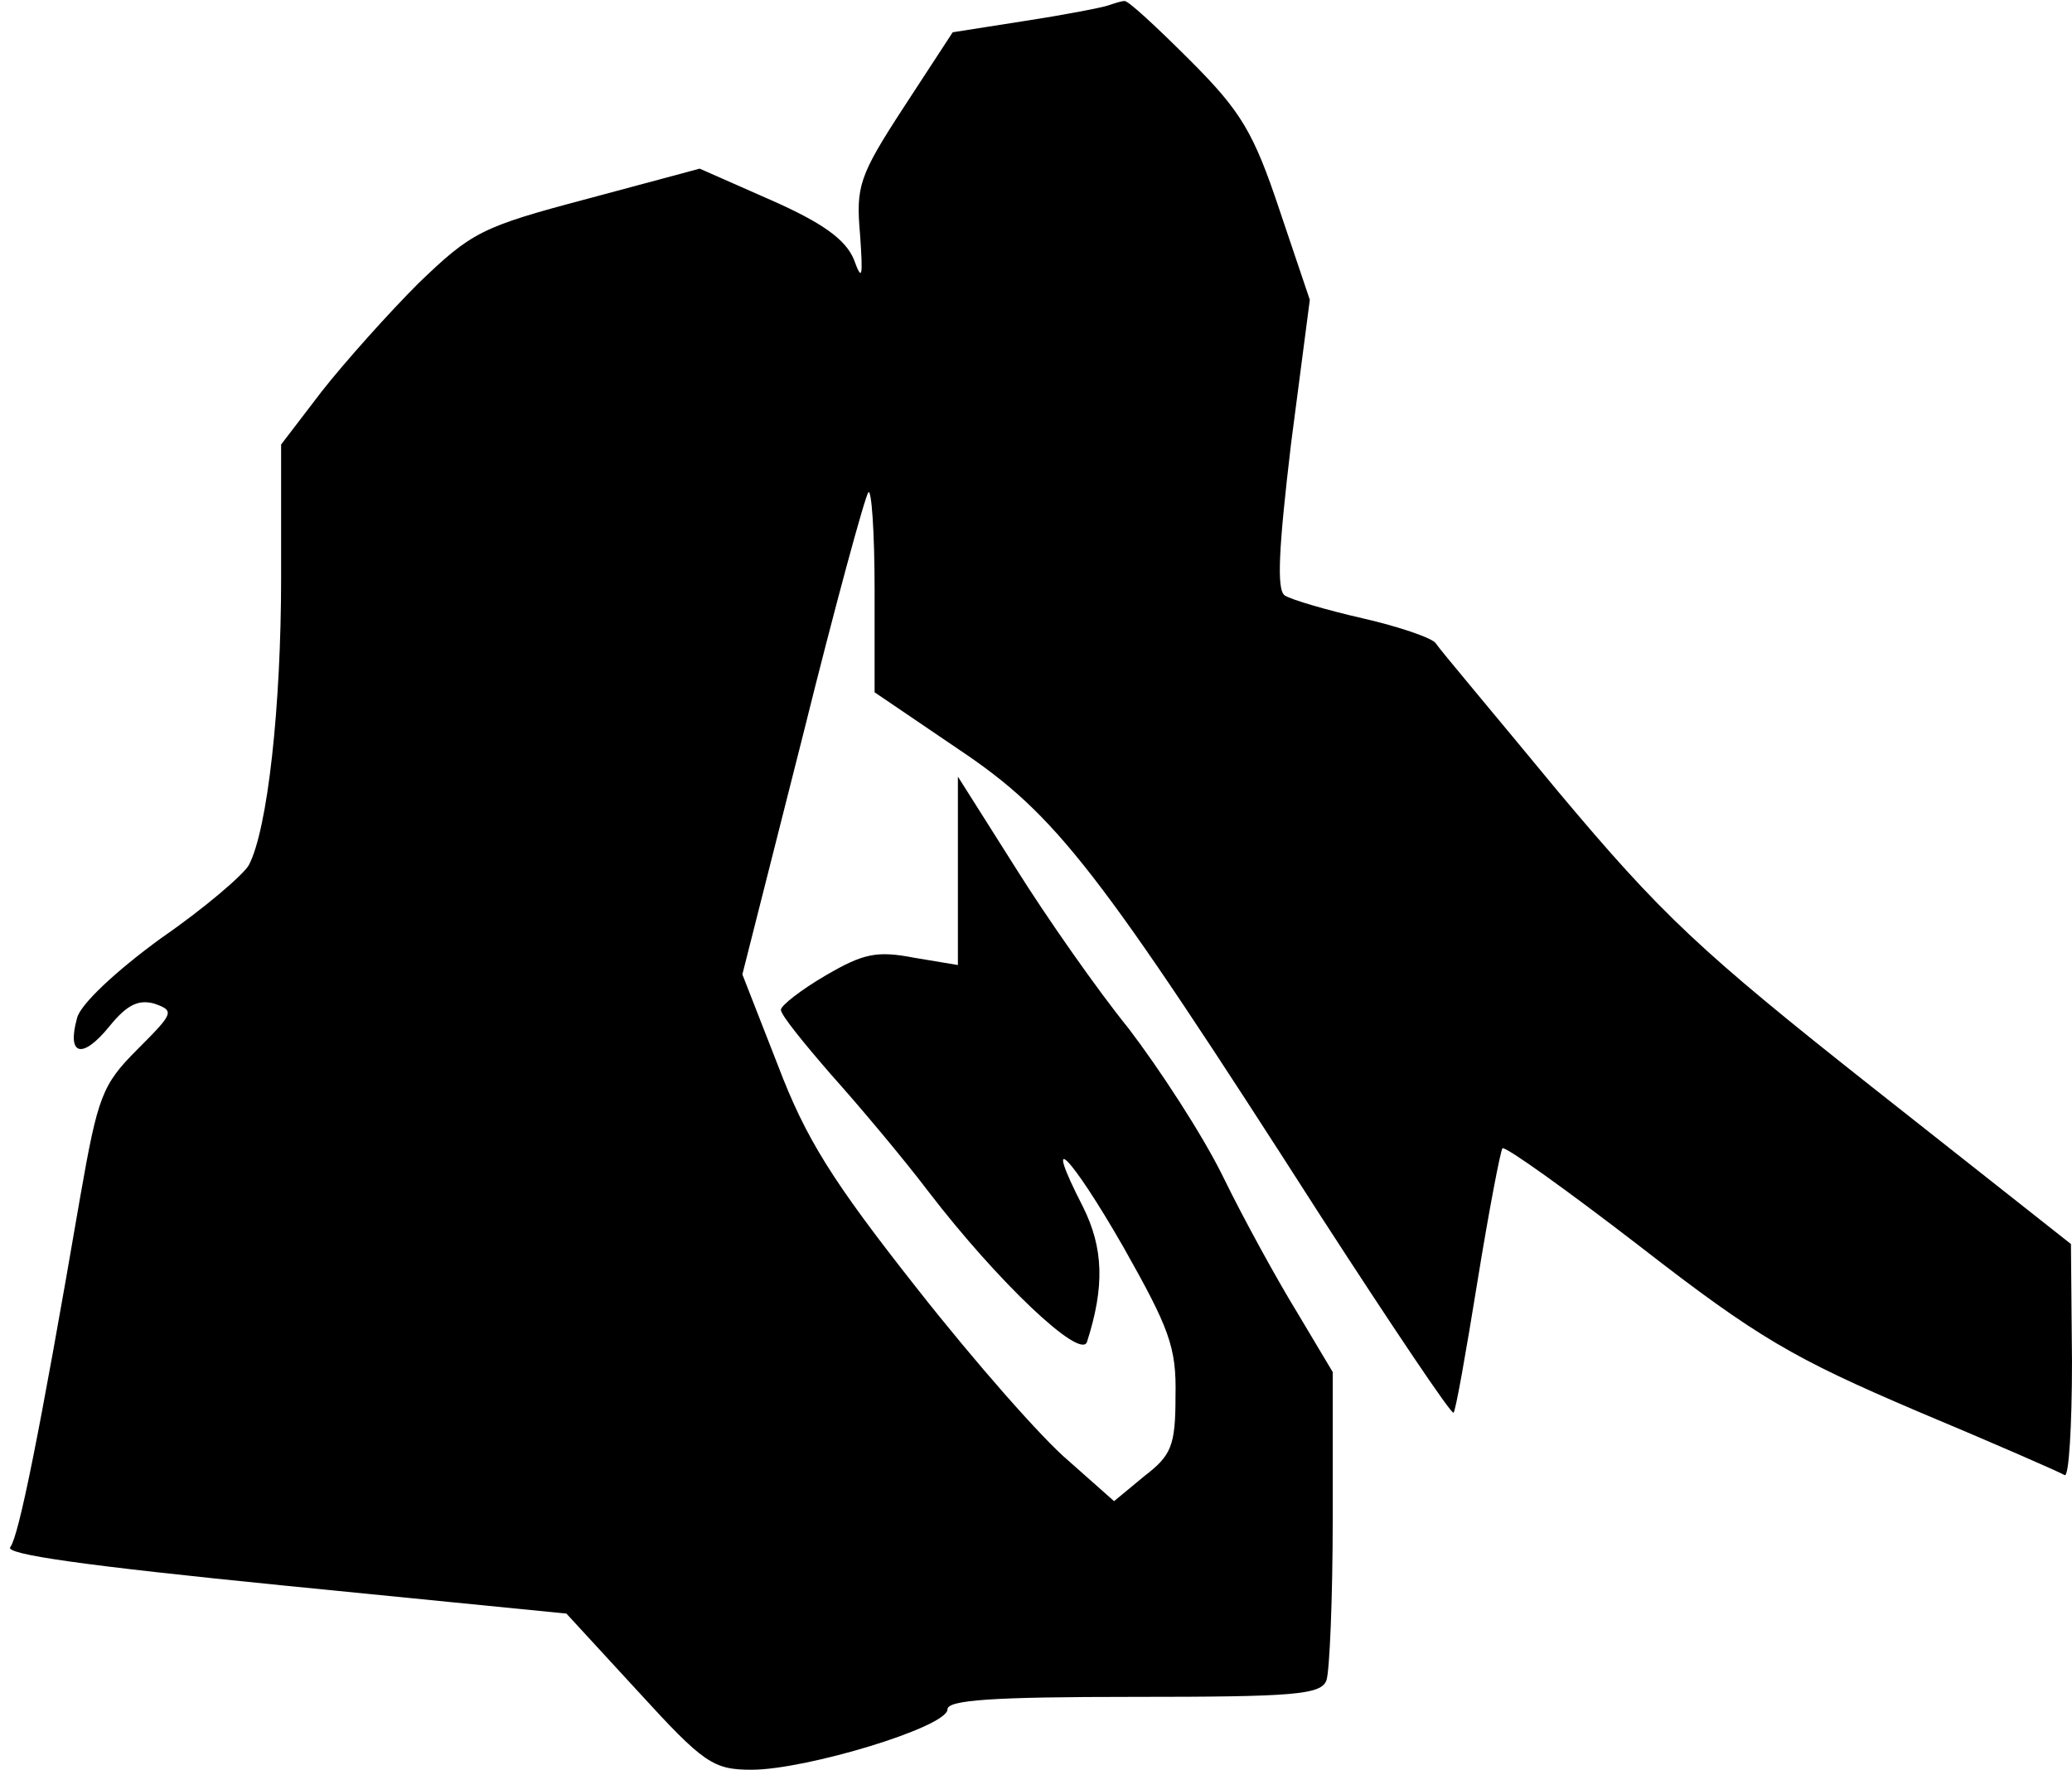 <?xml version="1.0" standalone="no"?>
<!DOCTYPE svg PUBLIC "-//W3C//DTD SVG 20010904//EN"
 "http://www.w3.org/TR/2001/REC-SVG-20010904/DTD/svg10.dtd">
<svg version="1.0" xmlns="http://www.w3.org/2000/svg"
 width="199pt" height="170pt" viewBox="0 0 199 170"
 preserveAspectRatio="xMidYMid meet">
<g transform="translate(0,170) scale(0.1,-0.1)"
fill="#000000" stroke="none">
<path fill="#000000" stroke="none" d="M1065 1695 c-5 -2 -41 -9 -80 -15 l-70
-11 -47 -72 c-43 -66 -46 -76 -42 -122 3 -42 2 -46 -6 -24 -8 19 -30 35 -80
57 l-68 30 -108 -29 c-102 -27 -111 -32 -162 -81 -29 -29 -71 -76 -93 -104
l-39 -51 0 -128 c0 -124 -13 -242 -31 -276 -5 -9 -42 -41 -84 -70 -44 -32 -78
-64 -81 -77 -10 -36 5 -40 31 -8 17 21 28 26 43 22 20 -7 19 -9 -16 -44 -34
-34 -38 -45 -55 -142 -40 -233 -59 -325 -67 -336 -7 -7 72 -18 262 -37 l272
-27 69 -75 c63 -69 72 -75 109 -75 52 0 188 41 188 58 0 9 43 12 179 12 154 0
180 2 185 16 3 9 6 79 6 156 l0 140 -34 57 c-19 31 -51 89 -71 130 -20 41 -62
105 -91 143 -30 37 -79 107 -109 155 l-55 87 0 -91 0 -90 -42 7 c-36 7 -49 4
-85 -17 -24 -14 -43 -29 -43 -33 0 -5 22 -32 48 -62 26 -29 69 -80 94 -113 66
-86 146 -162 152 -144 17 53 16 90 -4 130 -40 78 -12 50 39 -39 44 -78 51 -96
50 -143 0 -48 -4 -57 -30 -77 l-29 -24 -44 39 c-25 21 -90 95 -145 165 -82
104 -107 144 -134 215 l-34 87 58 229 c31 125 60 231 63 234 3 4 6 -38 6 -93
l0 -99 81 -55 c94 -63 134 -115 348 -449 68 -105 125 -190 127 -188 2 1 12 58
23 126 11 68 22 125 24 128 3 2 63 -41 133 -95 112 -87 147 -107 264 -157 74
-31 138 -59 143 -62 4 -2 7 47 7 109 l-1 113 -190 150 c-167 132 -203 166
-302 284 -61 74 -115 138 -118 143 -3 5 -35 16 -70 24 -35 8 -69 18 -75 22 -8
5 -6 45 6 146 l18 138 -29 86 c-25 75 -37 95 -86 144 -32 32 -60 58 -63 57 -3
0 -9 -2 -15 -4z"/>
</g>
</svg>
